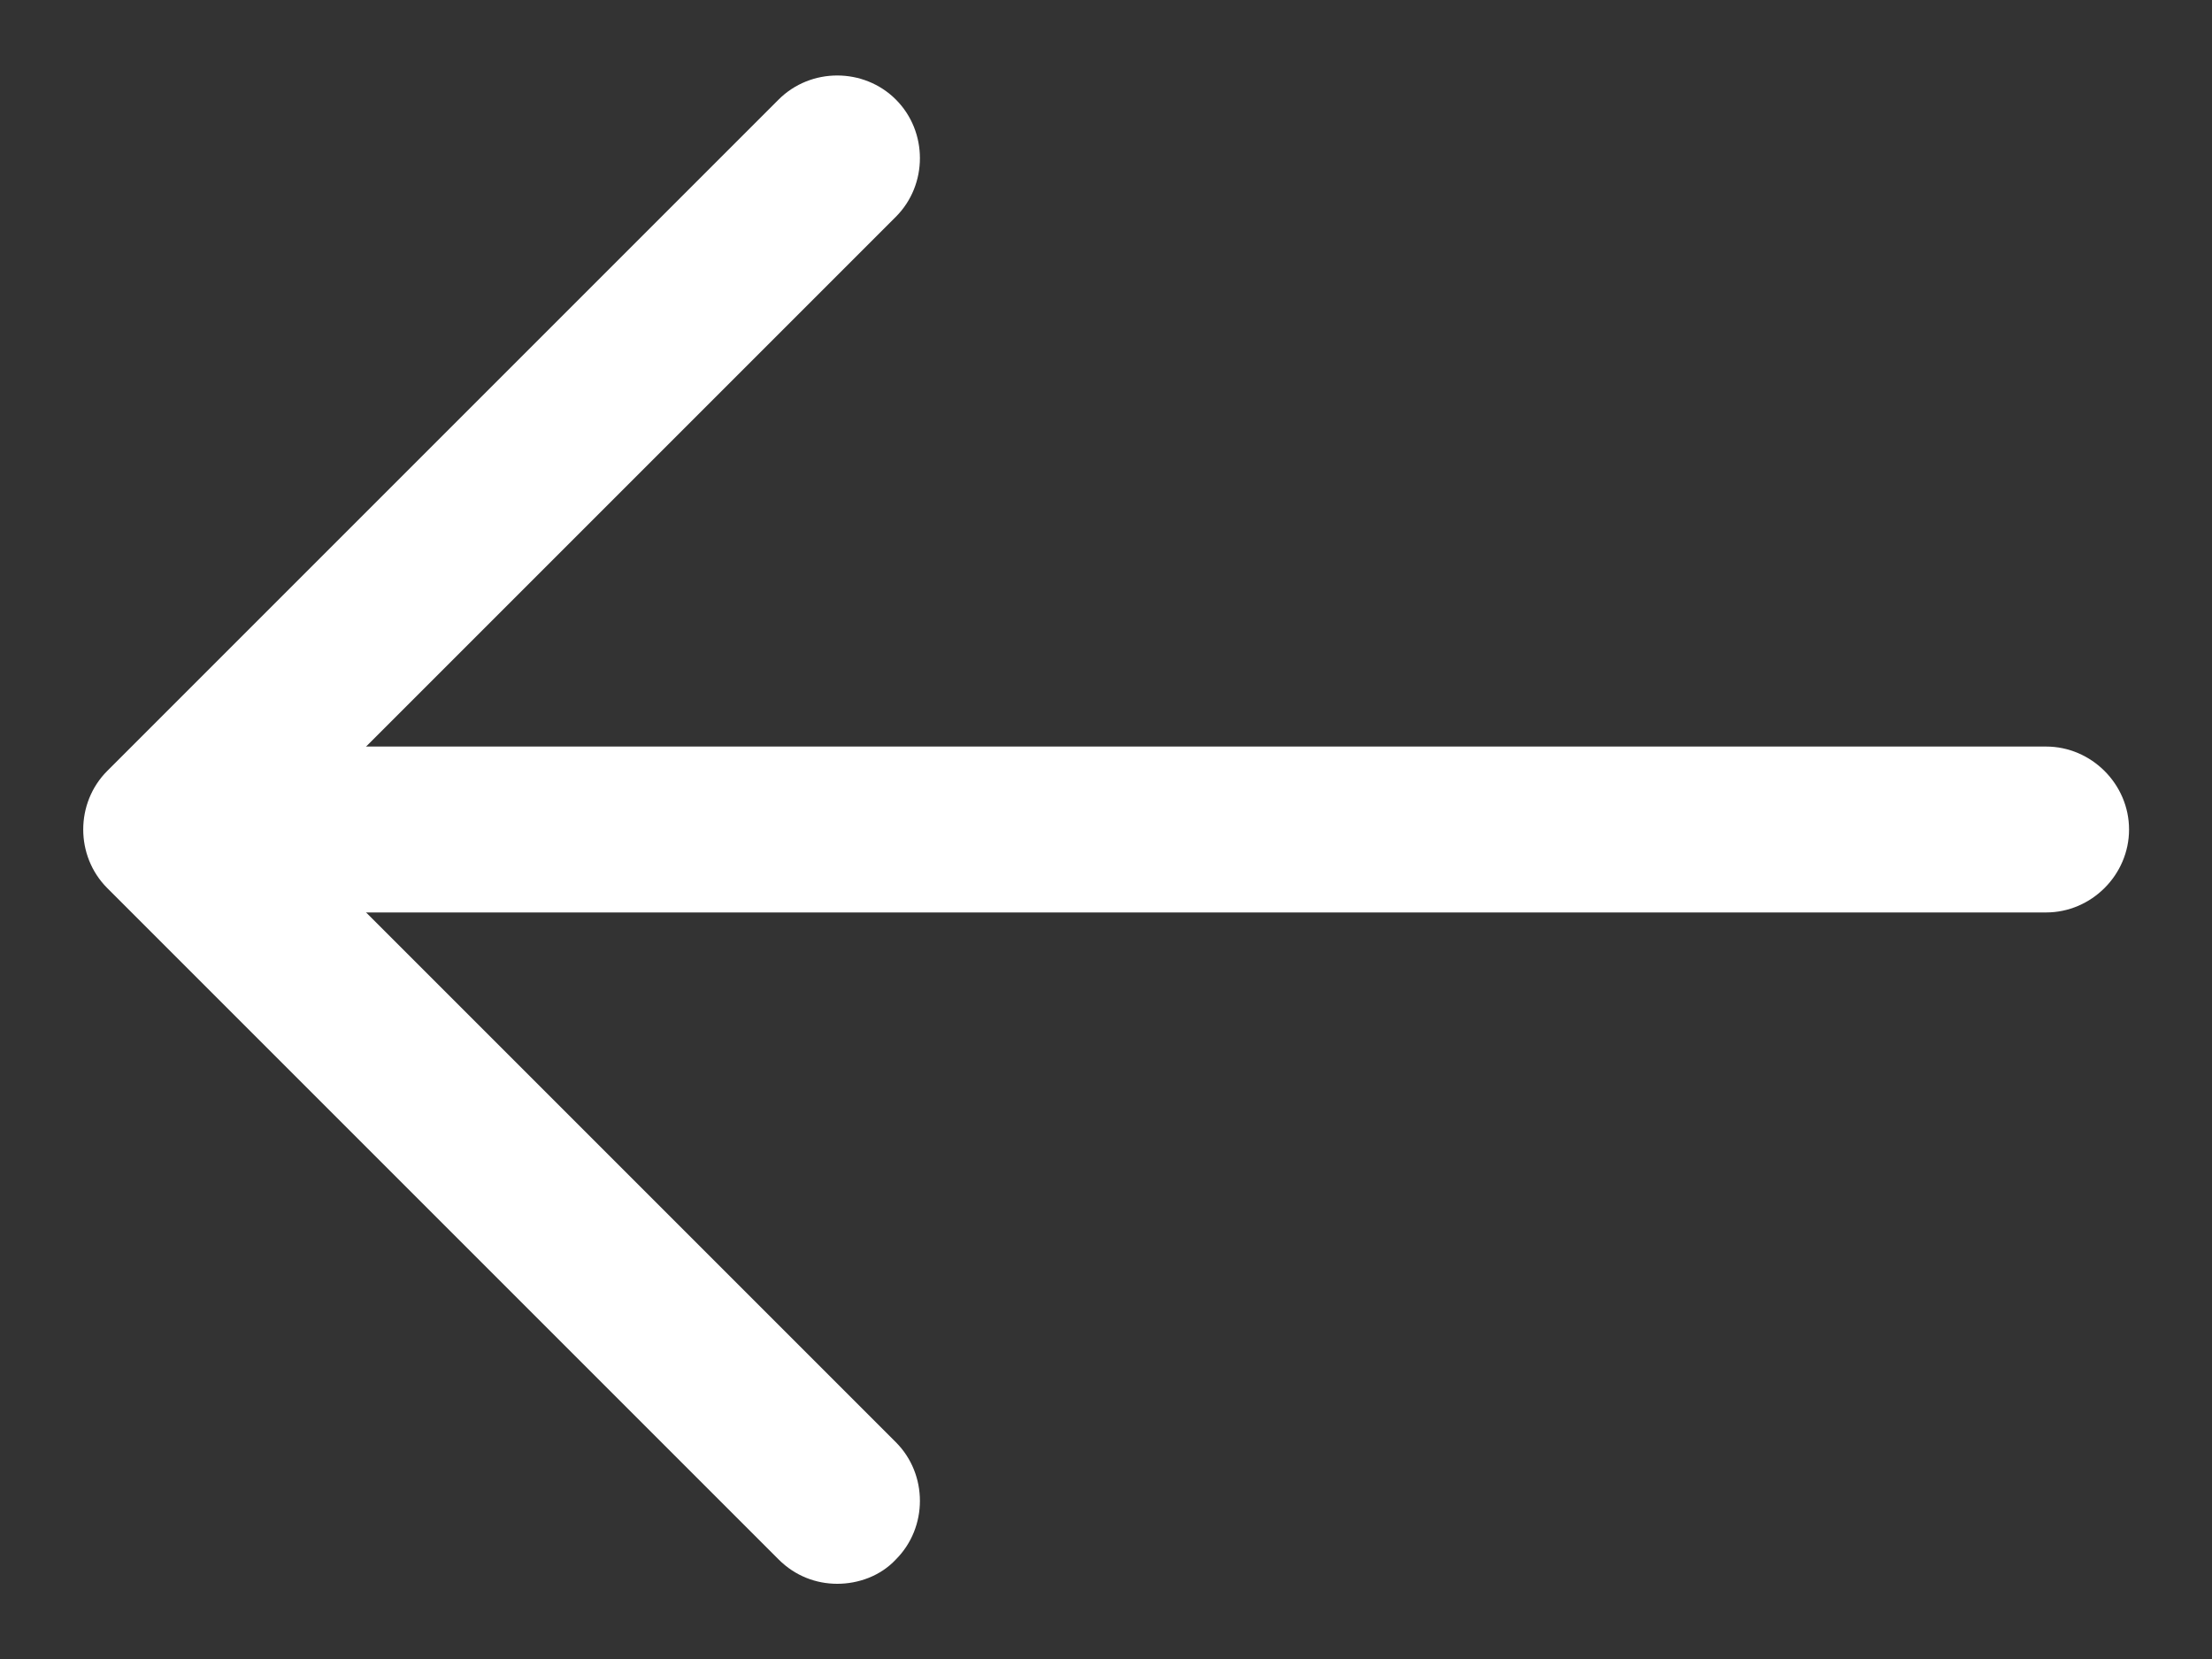 <svg width="16" height="12" viewBox="0 0 16 12" fill="none" xmlns="http://www.w3.org/2000/svg">
<rect x="0" y="0" width="16" height="12" fill="#333333" stroke="none"/>
<path d="M6.056 11.456C5.904 11.456 5.752 11.4 5.632 11.28L0.776 6.424C0.544 6.192 0.544 5.808 0.776 5.576L5.632 0.72C5.864 0.488 6.248 0.488 6.48 0.72C6.712 0.952 6.712 1.336 6.48 1.568L2.048 6L6.48 10.432C6.712 10.664 6.712 11.048 6.48 11.28C6.368 11.4 6.208 11.456 6.056 11.456Z" fill="white"/>
<path d="M14.8 6.6L1.336 6.6C1.008 6.6 0.736 6.328 0.736 6C0.736 5.672 1.008 5.4 1.336 5.4L14.8 5.4C15.128 5.4 15.4 5.672 15.4 6C15.4 6.328 15.128 6.6 14.8 6.6Z" fill="white"/>
</svg>
